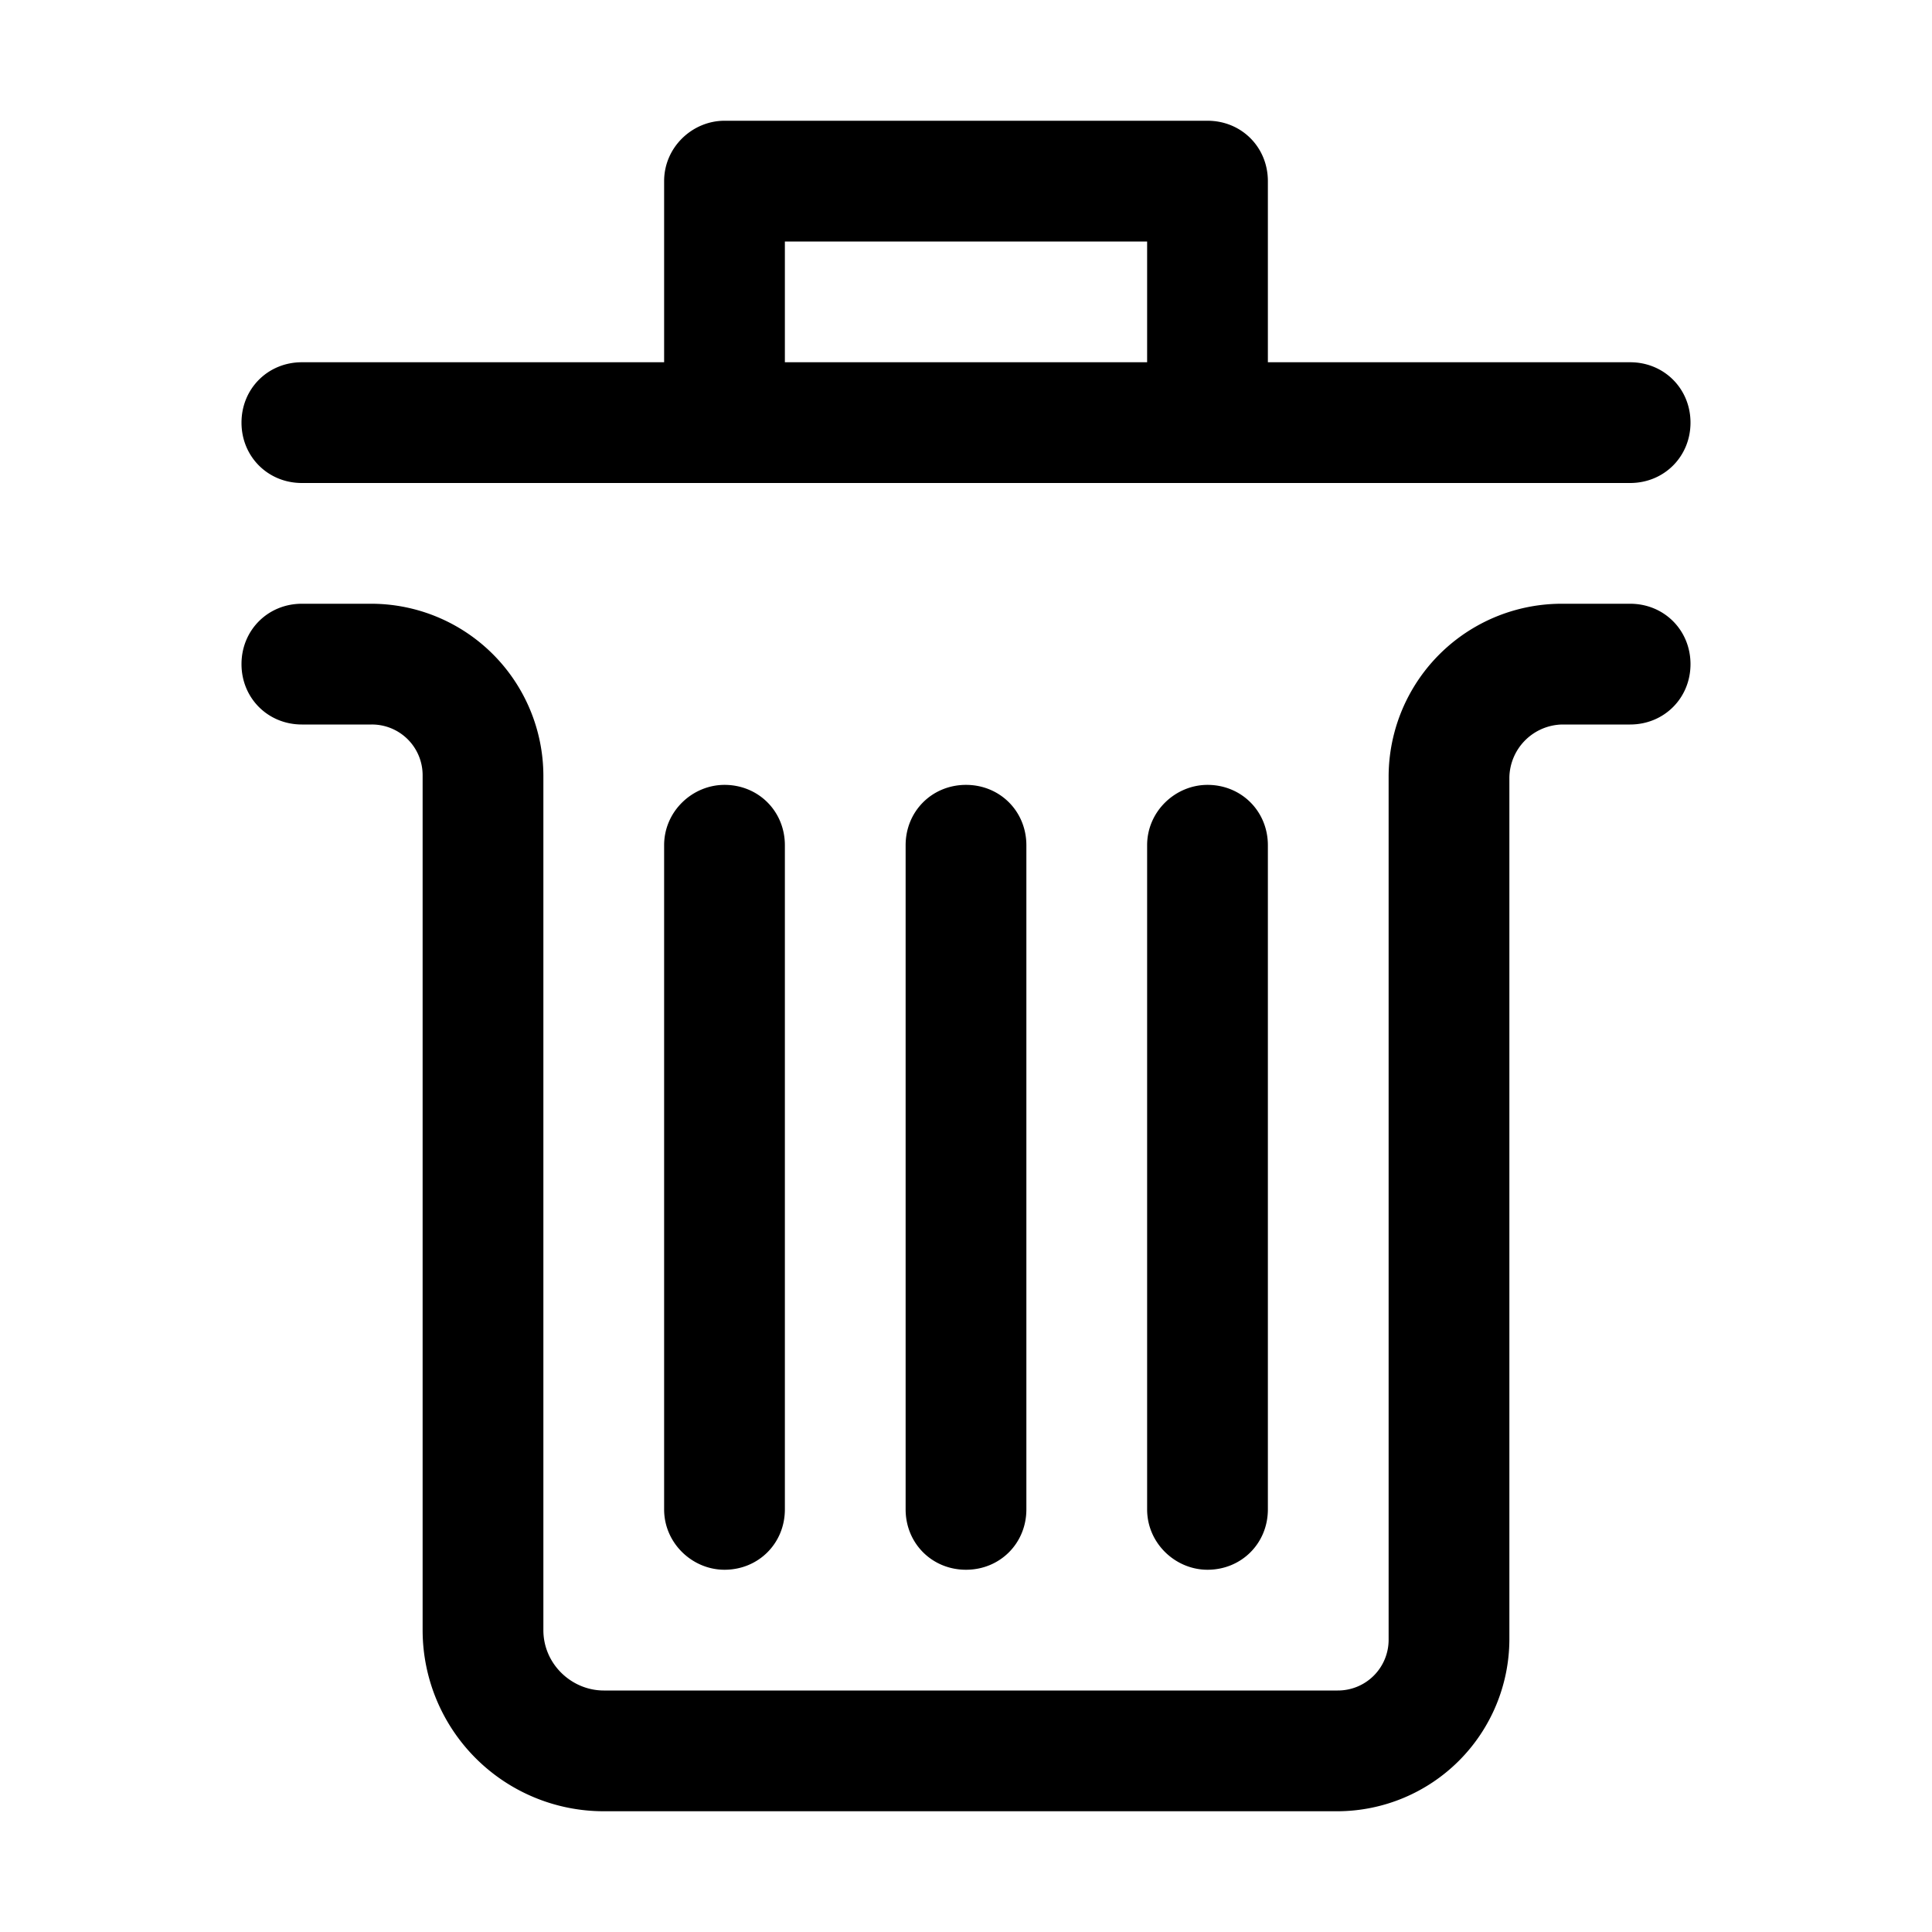 <svg id="icon" height="32" viewBox="0 0 32 32" width="32" xmlns="http://www.w3.org/2000/svg"><path d="m4 11c0-.563.438-1 1-1h1.156a2.854 2.854 0 0 1 2.844 2.844v14.156c0 .563.469 1 1 1h12.156a.84.84 0 0 0 .844-.844v-14.281a2.867 2.867 0 0 1 2.875-2.875h1.125c.563 0 1 .438 1 1 0 .563-.438 1-1 1h-1.125a.894.894 0 0 0 -.875.875v14.281a2.854 2.854 0 0 1 -2.844 2.844h-12.156a3 3 0 0 1 -3-3v-14.156a.84.84 0 0 0 -.844-.844h-1.156c-.563 0-1-.438-1-1zm16-9c.563 0 1 .438 1 1v3h6c.563 0 1 .438 1 1 0 .563-.438 1-1 1h-22c-.563 0-1-.438-1-1 0-.563.438-1 1-1h6v-3c0-.563.469-1 1-1zm-1 2h-6v2h6zm-8 21v-11c0-.563.469-1 1-1 .563 0 1 .438 1 1v11c0 .563-.438 1-1 1-.531 0-1-.438-1-1zm4 0v-11c0-.563.438-1 1-1 .563 0 1 .438 1 1v11c0 .563-.438 1-1 1-.563 0-1-.438-1-1zm4 0v-11c0-.563.469-1 1-1 .563 0 1 .438 1 1v11c0 .563-.438 1-1 1-.531 0-1-.438-1-1z" fill="#282D37" style="fill: currentColor;fill: currentColor" fill-rule="evenodd"/></svg>